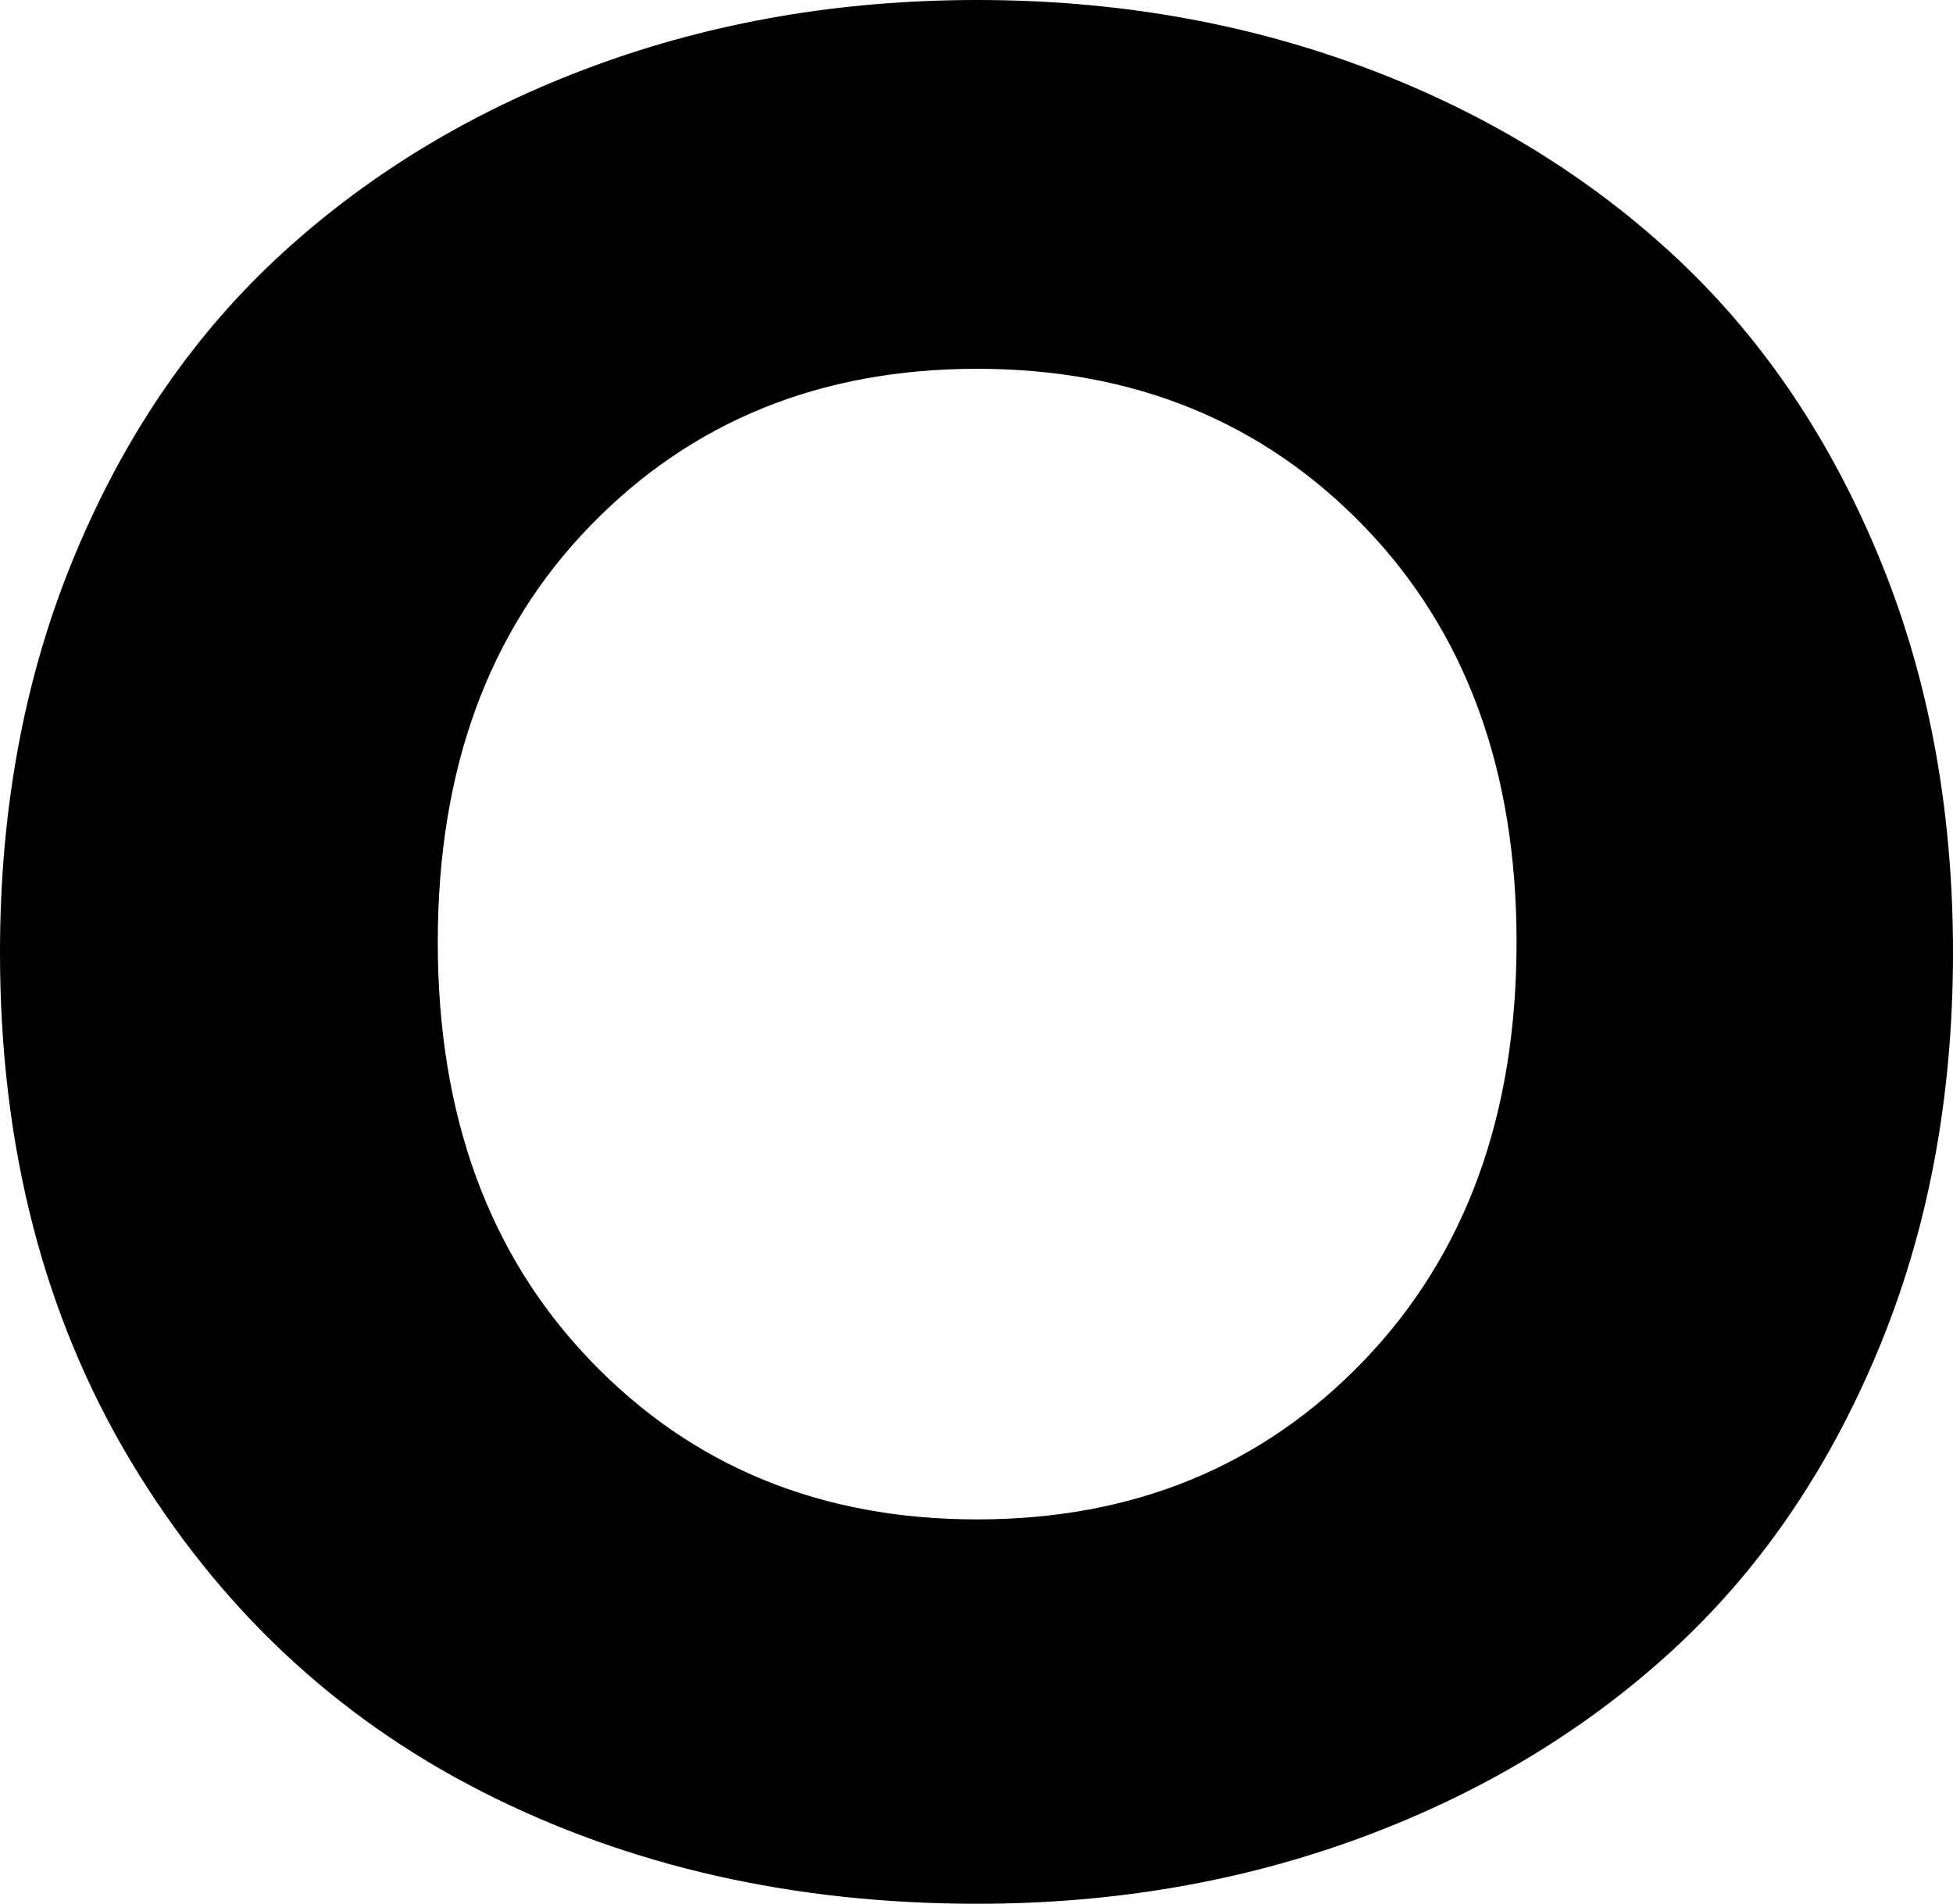<svg width="21.958" height="21.401" viewBox="0.835 -42.437 21.958 21.401" xmlns="http://www.w3.org/2000/svg"><path d="M0.835 -31.729C0.835 -33.369 1.118 -34.866 1.685 -36.218C2.251 -37.571 3.03 -38.699 4.021 -39.602C5.012 -40.505 6.177 -41.204 7.515 -41.697C8.853 -42.19 10.288 -42.437 11.821 -42.437C13.354 -42.437 14.79 -42.19 16.128 -41.697C17.466 -41.204 18.628 -40.505 19.614 -39.602C20.601 -38.699 21.377 -37.571 21.943 -36.218C22.51 -34.866 22.793 -33.369 22.793 -31.729C22.793 -30.088 22.51 -28.591 21.943 -27.239C21.377 -25.886 20.601 -24.761 19.614 -23.862C18.628 -22.964 17.466 -22.268 16.128 -21.775C14.79 -21.282 13.354 -21.035 11.821 -21.035C9.761 -21.035 7.905 -21.455 6.255 -22.295C4.604 -23.135 3.289 -24.373 2.307 -26.008C1.326 -27.644 0.835 -29.551 0.835 -31.729ZM5.757 -31.846C5.757 -29.902 6.328 -28.335 7.471 -27.144C8.613 -25.952 10.063 -25.356 11.821 -25.356C13.579 -25.356 15.029 -25.952 16.172 -27.144C17.314 -28.335 17.886 -29.902 17.886 -31.846C17.886 -33.779 17.314 -35.337 16.172 -36.519C15.029 -37.7 13.579 -38.291 11.821 -38.291C10.063 -38.291 8.613 -37.703 7.471 -36.526C6.328 -35.349 5.757 -33.789 5.757 -31.846ZM5.757 -31.846"></path></svg>